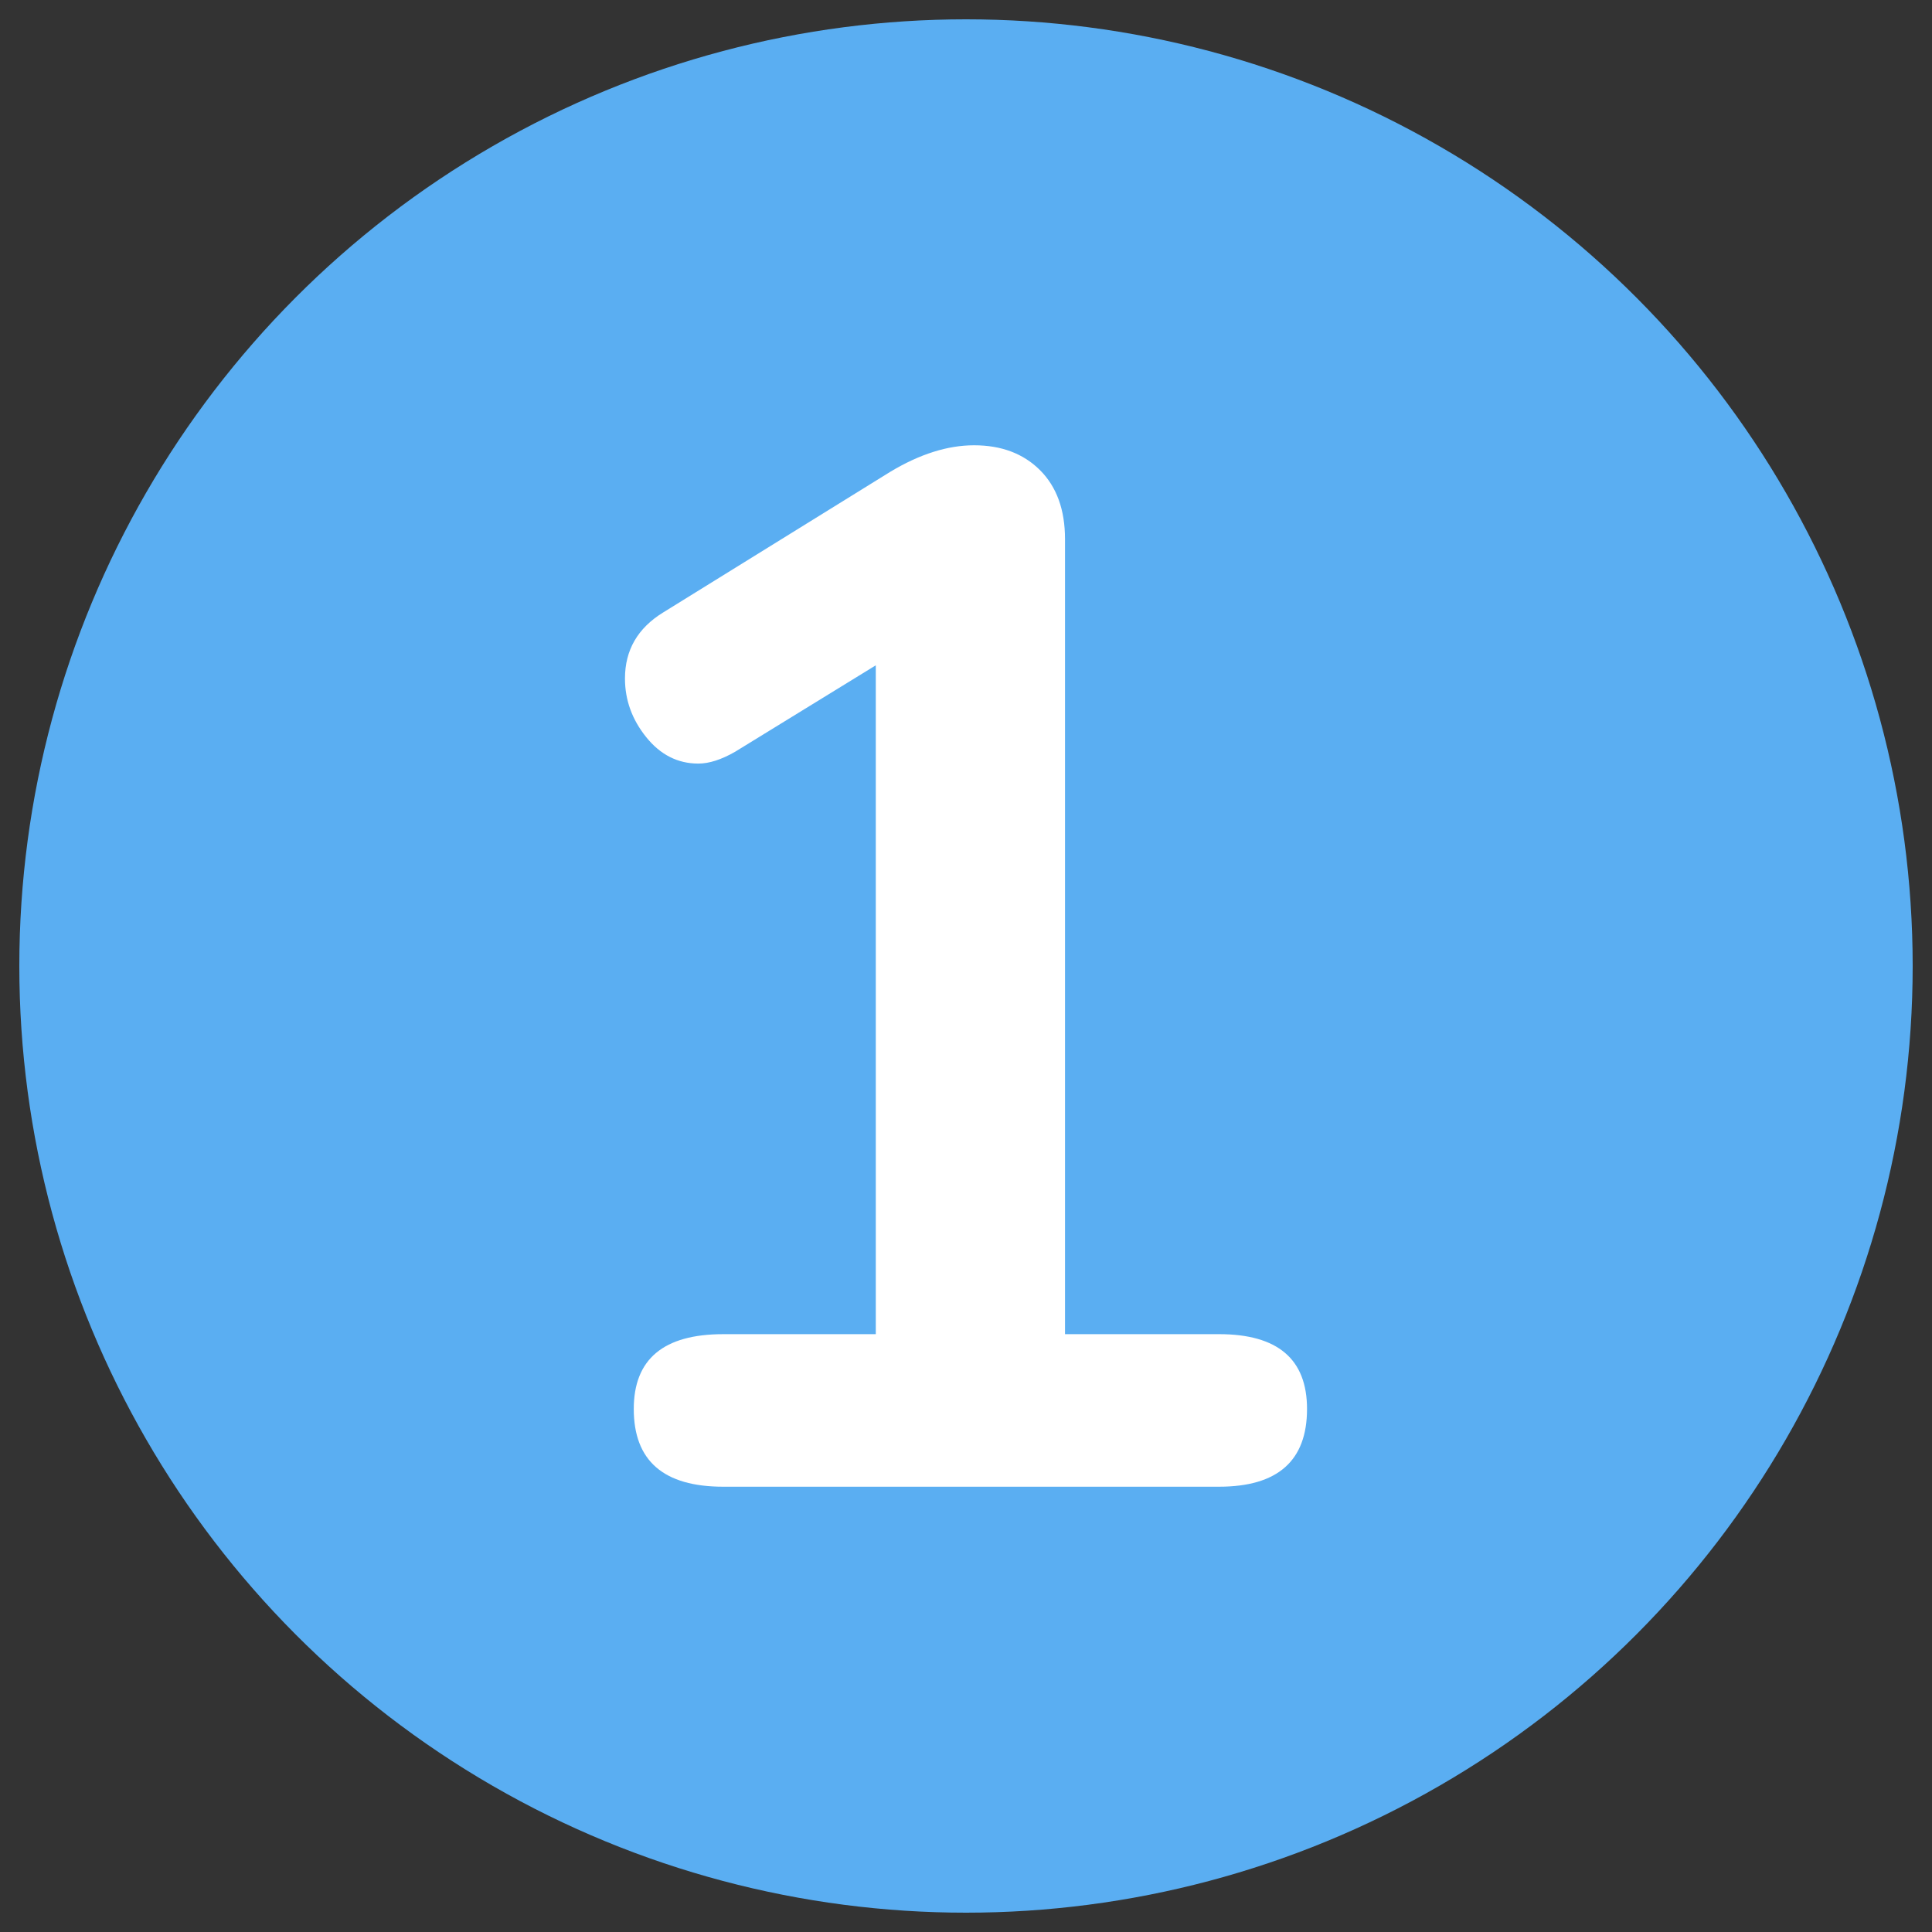 <?xml version="1.0" encoding="utf-8"?>
<!-- Generator: Adobe Illustrator 22.1.0, SVG Export Plug-In . SVG Version: 6.00 Build 0)  -->
<svg version="1.1" id="Layer_1" xmlns="http://www.w3.org/2000/svg" xmlns:xlink="http://www.w3.org/1999/xlink" x="0px" y="0px"
	 viewBox="0 0 500 500" style="enable-background:new 0 0 500 500;" xml:space="preserve">
<rect x="0" y="0" width="500" height="500" fill="#333333" stroke="none"/>
<style type="text/css">
	.st0{fill:#5AAEF2;}
	.st1{fill:#FFFFFF;}
</style>
<circle class="st0" cx="250" cy="250" r="245"/>
<g>
	<path class="st1" d="M338.258,364.641c0,13.417-7.592,20.119-22.776,20.119H187.175
		c-15.439,0-23.156-6.702-23.156-20.119c0-12.906,7.717-19.36,23.156-19.36h39.479
		V172.181l-36.442,22.396c-3.547,2.028-6.708,3.037-9.49,3.037
		c-5.314,0-9.811-2.278-13.476-6.833c-3.671-4.555-5.504-9.615-5.504-15.185
		c0-7.337,3.286-13.031,9.87-17.082l58.839-36.442
		c7.592-4.555,14.804-6.833,21.637-6.833c7.082,0,12.776,2.153,17.083,6.453
		c4.3,4.306,6.453,10.25,6.453,17.841v205.746h39.858
		C330.667,345.281,338.258,351.735,338.258,364.641z"/>
</g>
</svg>
